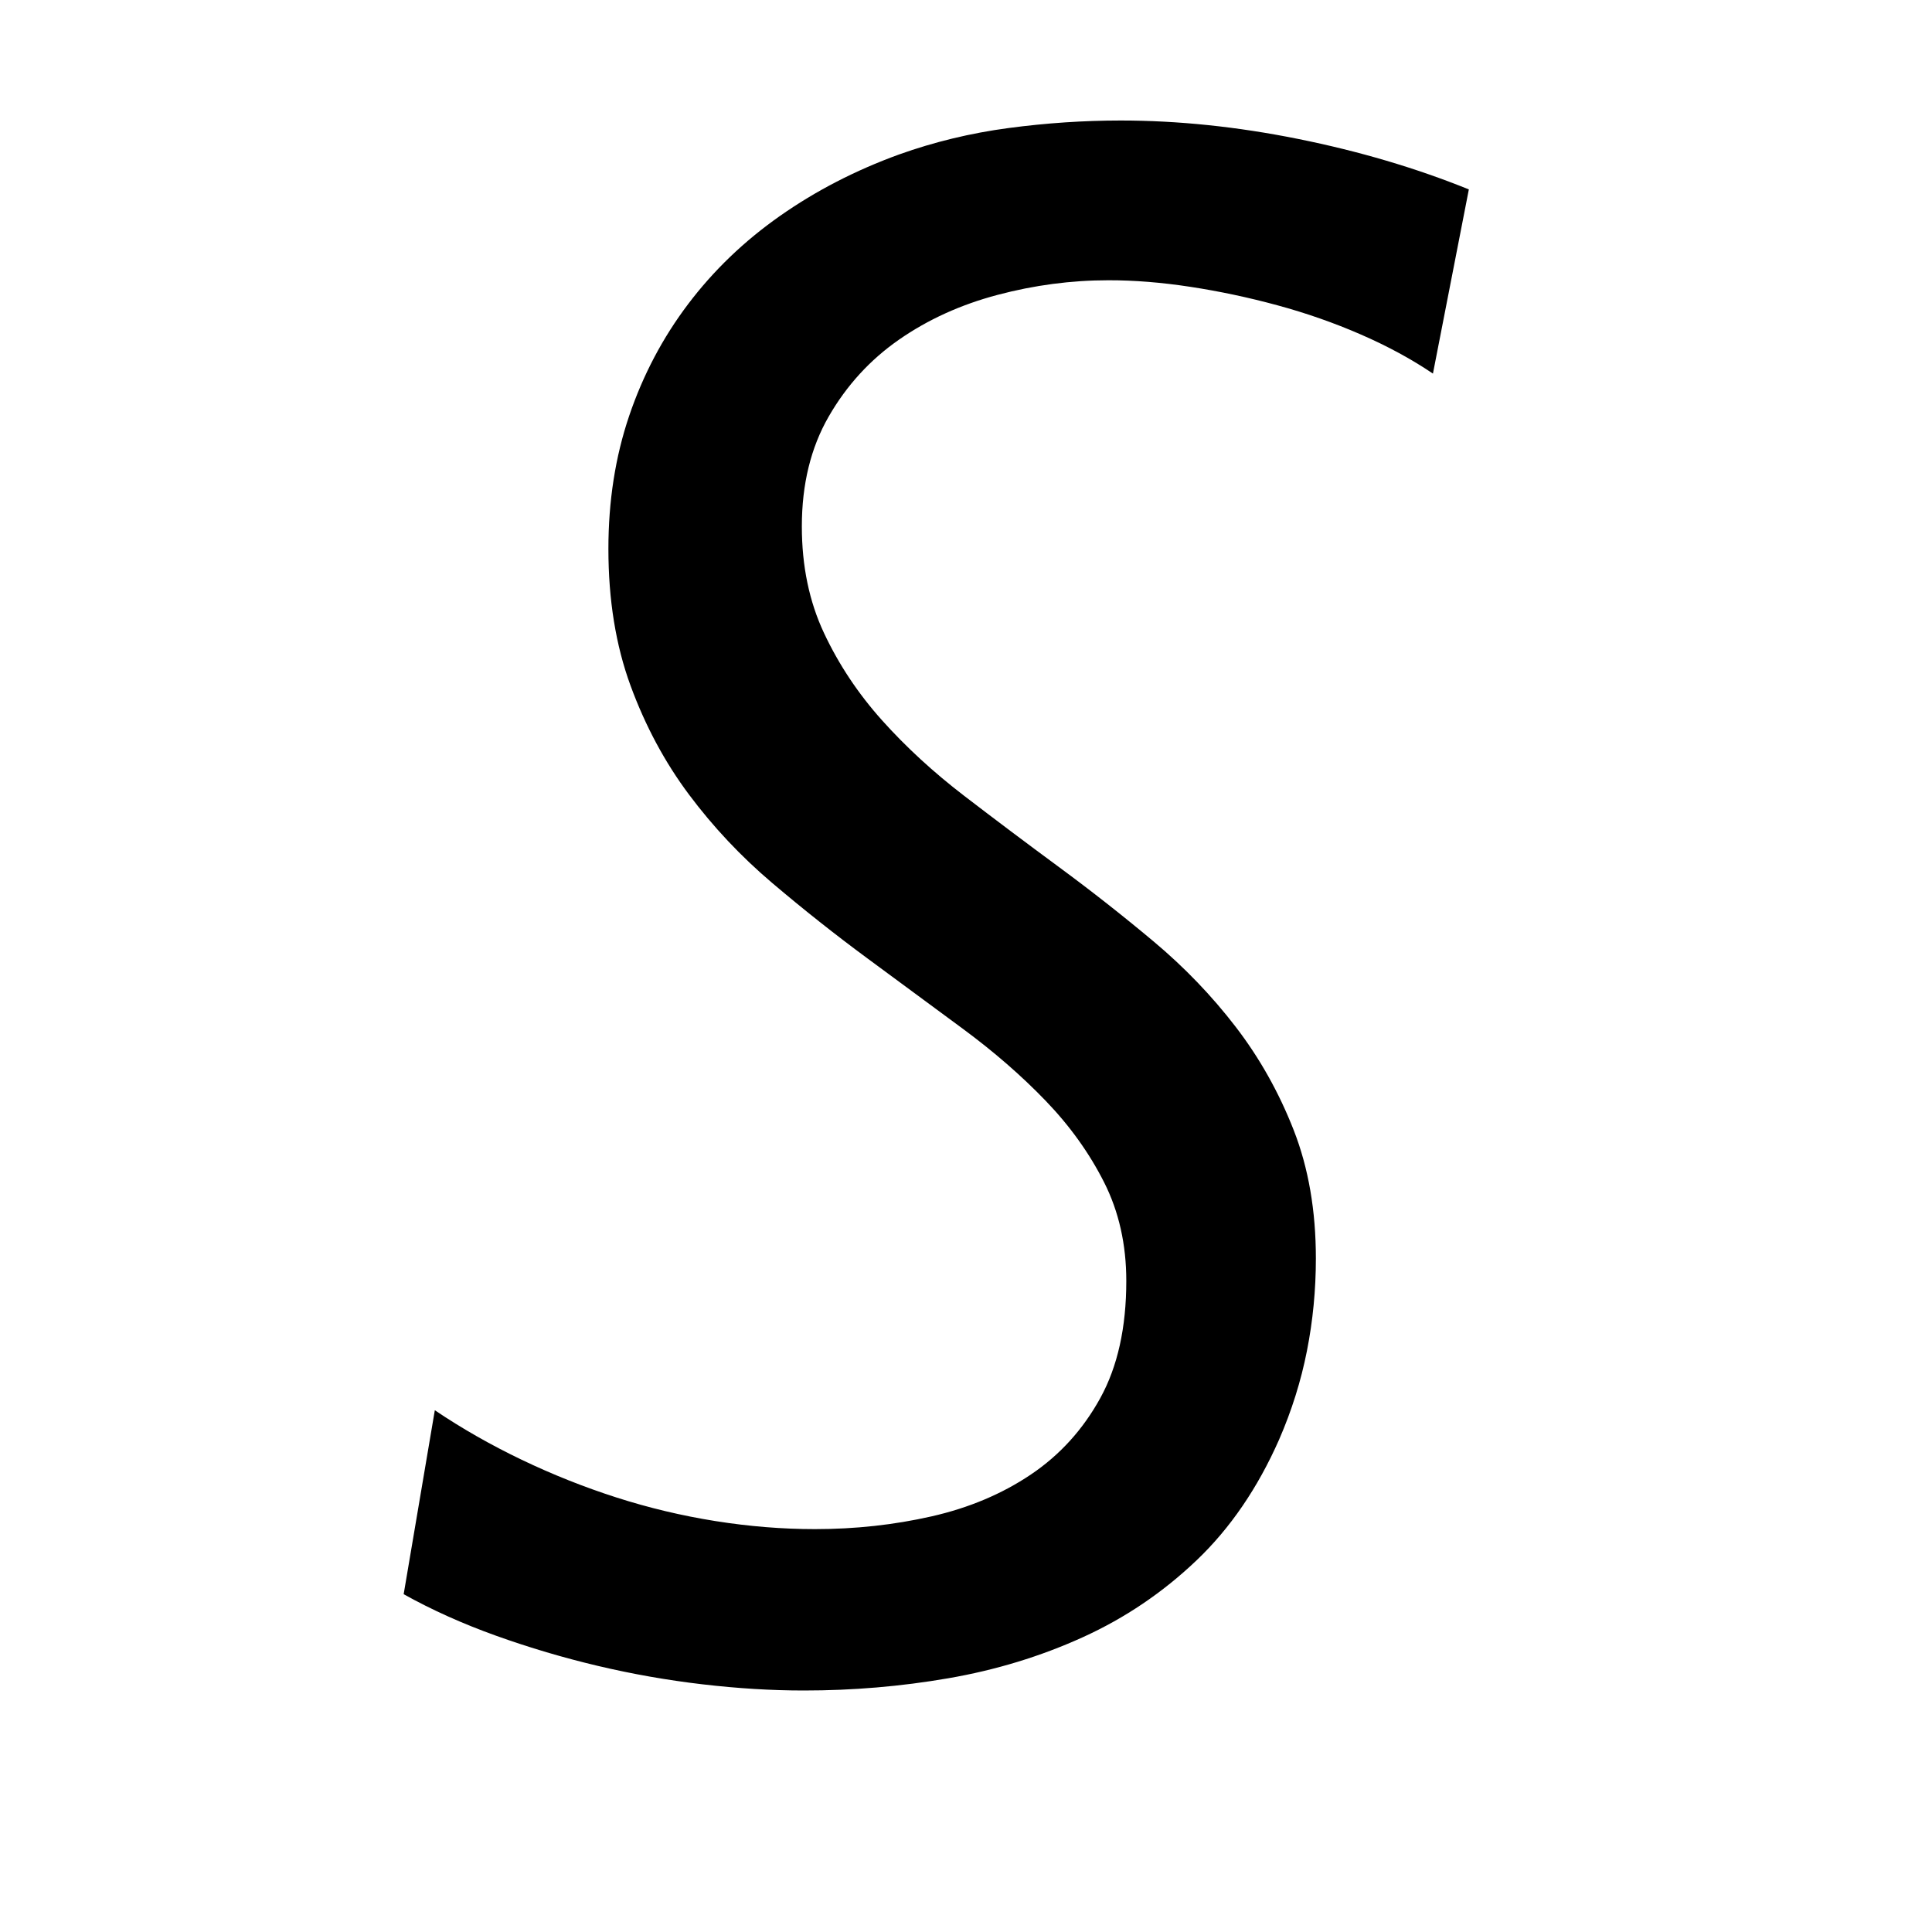 <!-- Generated by IcoMoon.io -->
<svg version="1.1" xmlns="http://www.w3.org/2000/svg" width="32" height="32" viewBox="0 0 32 32">
<title>uniE5CF</title>
<path d="M24.328 3.141l-0.594 3.047q-0.531-0.359-1.195-0.648t-1.383-0.484-1.438-0.305-1.359-0.109q-0.922 0-1.836 0.242t-1.633 0.742-1.164 1.273-0.445 1.82q0 0.984 0.367 1.766t0.961 1.445 1.359 1.25 1.57 1.18 1.57 1.234 1.359 1.414 0.961 1.711 0.367 2.125q0 0.781-0.148 1.531t-0.461 1.469q-0.531 1.203-1.367 2t-1.883 1.273-2.227 0.68-2.398 0.203q-0.797 0-1.672-0.102t-1.734-0.305-1.688-0.5-1.531-0.688l0.516-3.047q0.672 0.453 1.438 0.82t1.57 0.625 1.641 0.391 1.648 0.133q1 0 1.93-0.211t1.648-0.695 1.148-1.266 0.43-1.938q0-0.906-0.367-1.633t-0.969-1.352-1.375-1.195-1.578-1.164-1.578-1.25-1.375-1.461-0.969-1.805-0.367-2.266q0-1.188 0.344-2.203t0.977-1.852 1.523-1.461 1.969-1.016q0.875-0.313 1.813-0.438t1.859-0.125q1.422 0 2.938 0.305t2.828 0.836z"></path>
</svg>
